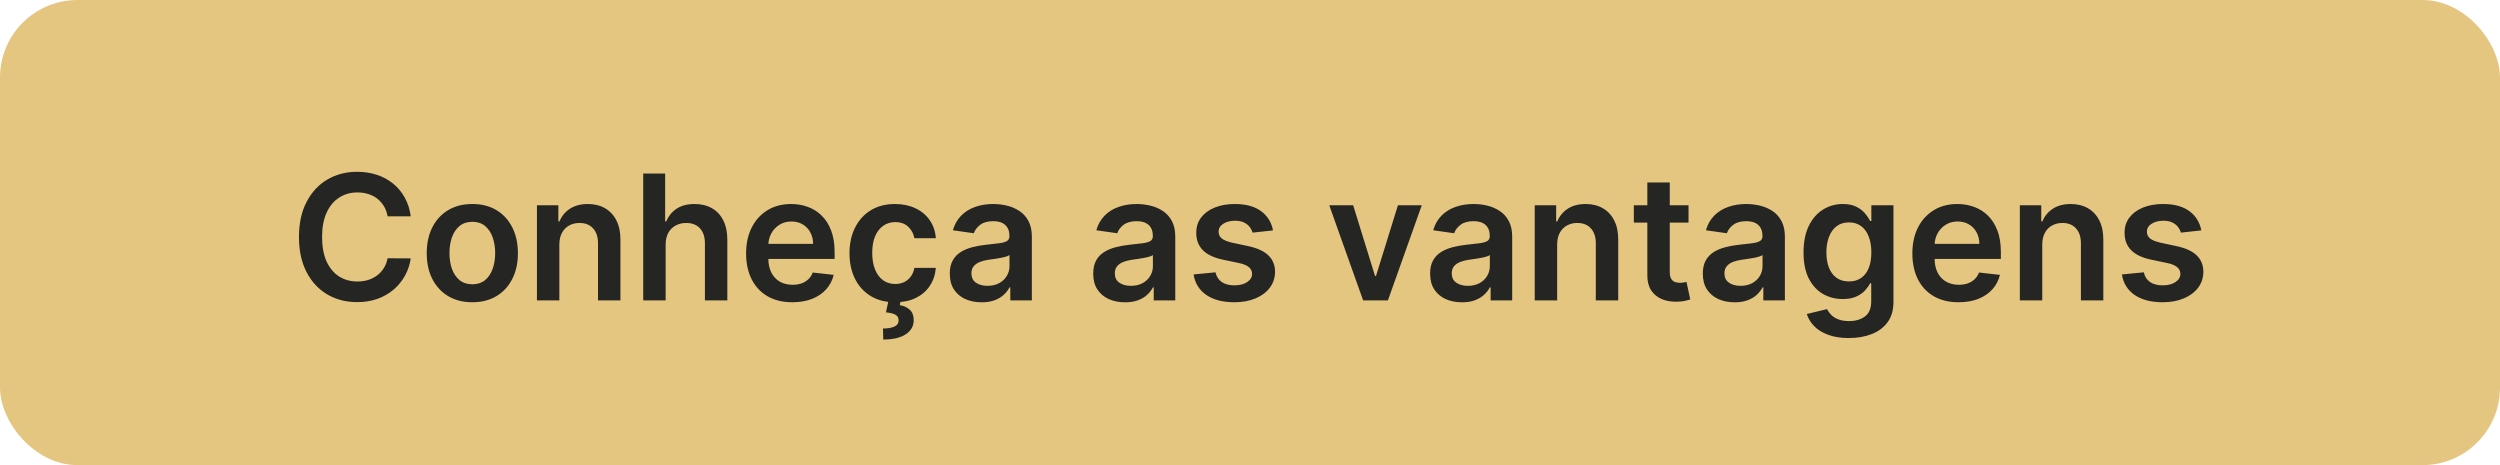 <svg width="258" height="48" viewBox="0 0 258 48" fill="none" xmlns="http://www.w3.org/2000/svg">
<rect width="258" height="48" rx="8" fill="#E5C680"/>
<path d="M42.391 22.326H40C39.932 21.934 39.806 21.587 39.623 21.284C39.44 20.977 39.212 20.717 38.939 20.504C38.666 20.291 38.355 20.131 38.006 20.025C37.661 19.914 37.288 19.859 36.887 19.859C36.176 19.859 35.545 20.038 34.995 20.396C34.446 20.749 34.015 21.269 33.704 21.955C33.393 22.637 33.238 23.47 33.238 24.454C33.238 25.456 33.393 26.3 33.704 26.986C34.02 27.668 34.45 28.183 34.995 28.533C35.545 28.878 36.174 29.05 36.881 29.05C37.273 29.05 37.64 28.999 37.98 28.897C38.326 28.791 38.635 28.635 38.907 28.43C39.184 28.226 39.416 27.974 39.604 27.676C39.796 27.378 39.928 27.037 40 26.653L42.391 26.666C42.301 27.288 42.108 27.872 41.809 28.418C41.515 28.963 41.13 29.445 40.652 29.862C40.175 30.276 39.617 30.599 38.978 30.834C38.338 31.064 37.629 31.179 36.849 31.179C35.699 31.179 34.672 30.913 33.768 30.38C32.865 29.847 32.153 29.078 31.633 28.072C31.113 27.067 30.853 25.861 30.853 24.454C30.853 23.044 31.115 21.838 31.64 20.837C32.164 19.831 32.877 19.062 33.781 18.529C34.684 17.996 35.707 17.73 36.849 17.73C37.578 17.73 38.255 17.832 38.882 18.037C39.508 18.241 40.066 18.542 40.556 18.938C41.047 19.33 41.449 19.812 41.765 20.383C42.084 20.95 42.293 21.597 42.391 22.326ZM48.743 31.192C47.784 31.192 46.953 30.981 46.25 30.559C45.547 30.137 45.002 29.547 44.614 28.788C44.23 28.03 44.038 27.143 44.038 26.129C44.038 25.115 44.23 24.227 44.614 23.464C45.002 22.701 45.547 22.109 46.25 21.687C46.953 21.265 47.784 21.054 48.743 21.054C49.702 21.054 50.533 21.265 51.236 21.687C51.939 22.109 52.482 22.701 52.866 23.464C53.254 24.227 53.448 25.115 53.448 26.129C53.448 27.143 53.254 28.03 52.866 28.788C52.482 29.547 51.939 30.137 51.236 30.559C50.533 30.981 49.702 31.192 48.743 31.192ZM48.756 29.338C49.276 29.338 49.71 29.195 50.06 28.91C50.409 28.62 50.669 28.232 50.84 27.746C51.014 27.261 51.102 26.72 51.102 26.123C51.102 25.522 51.014 24.979 50.84 24.493C50.669 24.003 50.409 23.613 50.06 23.323C49.71 23.033 49.276 22.889 48.756 22.889C48.223 22.889 47.78 23.033 47.426 23.323C47.077 23.613 46.815 24.003 46.64 24.493C46.47 24.979 46.384 25.522 46.384 26.123C46.384 26.72 46.47 27.261 46.64 27.746C46.815 28.232 47.077 28.62 47.426 28.91C47.78 29.195 48.223 29.338 48.756 29.338ZM57.725 25.247V31H55.412V21.182H57.623V22.85H57.738C57.964 22.3 58.324 21.864 58.819 21.54C59.317 21.216 59.933 21.054 60.666 21.054C61.343 21.054 61.934 21.199 62.436 21.489C62.944 21.778 63.336 22.198 63.613 22.748C63.894 23.298 64.032 23.965 64.028 24.749V31H61.714V25.107C61.714 24.45 61.544 23.937 61.203 23.566C60.866 23.195 60.4 23.01 59.803 23.01C59.398 23.01 59.038 23.099 58.723 23.278C58.412 23.453 58.166 23.707 57.988 24.039C57.813 24.371 57.725 24.774 57.725 25.247ZM68.694 25.247V31H66.38V17.909H68.643V22.85H68.758C68.988 22.296 69.344 21.859 69.826 21.54C70.311 21.216 70.929 21.054 71.679 21.054C72.361 21.054 72.956 21.197 73.463 21.482C73.97 21.768 74.362 22.185 74.639 22.735C74.92 23.285 75.061 23.956 75.061 24.749V31H72.747V25.107C72.747 24.446 72.576 23.933 72.235 23.566C71.899 23.195 71.426 23.01 70.816 23.01C70.407 23.01 70.041 23.099 69.717 23.278C69.397 23.453 69.146 23.707 68.963 24.039C68.784 24.371 68.694 24.774 68.694 25.247ZM81.766 31.192C80.782 31.192 79.931 30.987 79.216 30.578C78.504 30.165 77.956 29.581 77.573 28.827C77.189 28.068 76.998 27.175 76.998 26.148C76.998 25.139 77.189 24.252 77.573 23.489C77.961 22.722 78.502 22.126 79.196 21.7C79.891 21.269 80.707 21.054 81.644 21.054C82.25 21.054 82.821 21.152 83.358 21.348C83.899 21.54 84.376 21.838 84.789 22.243C85.207 22.648 85.535 23.163 85.774 23.79C86.012 24.412 86.132 25.153 86.132 26.014V26.724H78.084V25.164H83.914C83.909 24.721 83.814 24.327 83.626 23.982C83.439 23.632 83.177 23.357 82.84 23.157C82.507 22.957 82.12 22.857 81.677 22.857C81.204 22.857 80.788 22.972 80.43 23.202C80.072 23.428 79.793 23.726 79.593 24.097C79.397 24.463 79.296 24.866 79.292 25.305V26.666C79.292 27.237 79.397 27.727 79.606 28.136C79.814 28.541 80.106 28.852 80.481 29.07C80.856 29.283 81.295 29.389 81.798 29.389C82.135 29.389 82.439 29.342 82.712 29.249C82.985 29.151 83.221 29.008 83.421 28.82C83.622 28.633 83.773 28.401 83.875 28.124L86.036 28.366C85.9 28.938 85.64 29.436 85.256 29.862C84.877 30.284 84.391 30.612 83.799 30.847C83.206 31.077 82.529 31.192 81.766 31.192ZM92.372 31.192C91.392 31.192 90.55 30.977 89.847 30.546C89.148 30.116 88.609 29.521 88.23 28.763C87.855 28 87.667 27.122 87.667 26.129C87.667 25.132 87.859 24.252 88.243 23.489C88.626 22.722 89.167 22.126 89.866 21.7C90.569 21.269 91.4 21.054 92.359 21.054C93.156 21.054 93.861 21.201 94.475 21.495C95.093 21.785 95.585 22.196 95.951 22.729C96.318 23.257 96.527 23.875 96.578 24.582H94.366C94.277 24.109 94.064 23.715 93.727 23.4C93.395 23.08 92.949 22.921 92.391 22.921C91.918 22.921 91.503 23.048 91.145 23.304C90.787 23.555 90.508 23.918 90.307 24.391C90.111 24.864 90.013 25.43 90.013 26.091C90.013 26.76 90.111 27.335 90.307 27.817C90.503 28.294 90.778 28.663 91.132 28.923C91.49 29.178 91.91 29.306 92.391 29.306C92.732 29.306 93.037 29.242 93.305 29.114C93.578 28.982 93.806 28.793 93.989 28.546C94.172 28.298 94.298 27.998 94.366 27.644H96.578C96.522 28.339 96.318 28.954 95.964 29.491C95.611 30.024 95.129 30.442 94.52 30.744C93.91 31.043 93.194 31.192 92.372 31.192ZM91.707 30.949H92.96L92.858 31.492C93.258 31.552 93.597 31.705 93.874 31.952C94.155 32.204 94.296 32.564 94.296 33.033C94.3 33.638 94.03 34.124 93.484 34.49C92.939 34.856 92.161 35.04 91.151 35.04L91.126 33.902C91.616 33.902 92.005 33.836 92.295 33.704C92.585 33.576 92.732 33.371 92.736 33.09C92.745 32.818 92.643 32.617 92.43 32.489C92.221 32.366 91.888 32.281 91.432 32.234L91.707 30.949ZM101.303 31.198C100.681 31.198 100.121 31.087 99.622 30.866C99.128 30.64 98.736 30.308 98.446 29.869C98.16 29.43 98.018 28.889 98.018 28.245C98.018 27.691 98.12 27.233 98.325 26.871C98.529 26.509 98.808 26.219 99.162 26.001C99.516 25.784 99.914 25.62 100.357 25.509C100.805 25.394 101.267 25.311 101.744 25.26C102.32 25.2 102.786 25.147 103.144 25.1C103.502 25.049 103.762 24.972 103.924 24.87C104.09 24.764 104.173 24.599 104.173 24.378V24.34C104.173 23.858 104.031 23.485 103.745 23.221C103.46 22.957 103.048 22.825 102.511 22.825C101.945 22.825 101.495 22.948 101.163 23.195C100.835 23.442 100.613 23.734 100.498 24.071L98.337 23.764C98.508 23.168 98.789 22.669 99.181 22.268C99.573 21.864 100.053 21.561 100.619 21.361C101.186 21.156 101.813 21.054 102.499 21.054C102.972 21.054 103.442 21.109 103.911 21.22C104.38 21.331 104.808 21.514 105.196 21.77C105.584 22.021 105.895 22.364 106.129 22.799C106.368 23.234 106.487 23.777 106.487 24.429V31H104.263V29.651H104.186C104.045 29.924 103.847 30.18 103.592 30.418C103.34 30.653 103.023 30.842 102.639 30.987C102.26 31.128 101.815 31.198 101.303 31.198ZM101.904 29.498C102.369 29.498 102.771 29.406 103.112 29.223C103.453 29.035 103.715 28.788 103.898 28.482C104.086 28.175 104.18 27.84 104.18 27.478V26.321C104.107 26.381 103.984 26.436 103.809 26.487C103.638 26.538 103.447 26.583 103.234 26.621C103.021 26.66 102.81 26.694 102.601 26.724C102.392 26.754 102.211 26.779 102.058 26.8C101.712 26.847 101.403 26.924 101.131 27.03C100.858 27.137 100.643 27.286 100.485 27.478C100.327 27.666 100.249 27.908 100.249 28.207C100.249 28.633 100.404 28.954 100.715 29.172C101.026 29.389 101.423 29.498 101.904 29.498ZM116.104 31.198C115.482 31.198 114.922 31.087 114.423 30.866C113.929 30.64 113.537 30.308 113.247 29.869C112.961 29.43 112.819 28.889 112.819 28.245C112.819 27.691 112.921 27.233 113.125 26.871C113.33 26.509 113.609 26.219 113.963 26.001C114.316 25.784 114.715 25.62 115.158 25.509C115.605 25.394 116.068 25.311 116.545 25.26C117.12 25.2 117.587 25.147 117.945 25.1C118.303 25.049 118.563 24.972 118.725 24.87C118.891 24.764 118.974 24.599 118.974 24.378V24.34C118.974 23.858 118.831 23.485 118.546 23.221C118.26 22.957 117.849 22.825 117.312 22.825C116.745 22.825 116.296 22.948 115.963 23.195C115.635 23.442 115.414 23.734 115.299 24.071L113.138 23.764C113.309 23.168 113.59 22.669 113.982 22.268C114.374 21.864 114.853 21.561 115.42 21.361C115.987 21.156 116.613 21.054 117.299 21.054C117.772 21.054 118.243 21.109 118.712 21.22C119.181 21.331 119.609 21.514 119.997 21.77C120.385 22.021 120.696 22.364 120.93 22.799C121.169 23.234 121.288 23.777 121.288 24.429V31H119.064V29.651H118.987C118.846 29.924 118.648 30.18 118.392 30.418C118.141 30.653 117.824 30.842 117.44 30.987C117.061 31.128 116.615 31.198 116.104 31.198ZM116.705 29.498C117.169 29.498 117.572 29.406 117.913 29.223C118.254 29.035 118.516 28.788 118.699 28.482C118.887 28.175 118.98 27.84 118.98 27.478V26.321C118.908 26.381 118.784 26.436 118.61 26.487C118.439 26.538 118.248 26.583 118.034 26.621C117.821 26.66 117.61 26.694 117.402 26.724C117.193 26.754 117.012 26.779 116.858 26.8C116.513 26.847 116.204 26.924 115.931 27.03C115.659 27.137 115.444 27.286 115.286 27.478C115.128 27.666 115.049 27.908 115.049 28.207C115.049 28.633 115.205 28.954 115.516 29.172C115.827 29.389 116.223 29.498 116.705 29.498ZM131.375 23.777L129.265 24.007C129.206 23.794 129.101 23.594 128.952 23.406C128.807 23.219 128.611 23.067 128.364 22.952C128.117 22.837 127.814 22.78 127.456 22.78C126.975 22.78 126.57 22.884 126.242 23.093C125.918 23.302 125.758 23.572 125.762 23.905C125.758 24.19 125.863 24.423 126.076 24.602C126.293 24.78 126.651 24.928 127.15 25.043L128.824 25.401C129.753 25.601 130.444 25.918 130.895 26.353C131.351 26.788 131.581 27.357 131.586 28.06C131.581 28.678 131.4 29.223 131.042 29.696C130.689 30.165 130.196 30.531 129.566 30.796C128.935 31.06 128.211 31.192 127.392 31.192C126.191 31.192 125.223 30.94 124.49 30.438C123.757 29.93 123.321 29.225 123.18 28.322L125.436 28.104C125.539 28.548 125.756 28.882 126.088 29.108C126.421 29.334 126.853 29.447 127.386 29.447C127.936 29.447 128.377 29.334 128.709 29.108C129.046 28.882 129.214 28.603 129.214 28.271C129.214 27.989 129.105 27.757 128.888 27.574C128.675 27.391 128.343 27.25 127.891 27.152L126.216 26.8C125.275 26.604 124.578 26.274 124.126 25.81C123.674 25.341 123.451 24.749 123.455 24.033C123.451 23.428 123.615 22.903 123.947 22.46C124.284 22.013 124.75 21.668 125.347 21.425C125.948 21.178 126.64 21.054 127.424 21.054C128.575 21.054 129.48 21.299 130.141 21.789C130.806 22.279 131.217 22.942 131.375 23.777ZM146.728 21.182L143.232 31H140.675L137.179 21.182H139.646L141.902 28.475H142.005L144.267 21.182H146.728ZM150.874 31.198C150.251 31.198 149.691 31.087 149.192 30.866C148.698 30.64 148.306 30.308 148.016 29.869C147.731 29.43 147.588 28.889 147.588 28.245C147.588 27.691 147.69 27.233 147.895 26.871C148.099 26.509 148.379 26.219 148.732 26.001C149.086 25.784 149.484 25.62 149.928 25.509C150.375 25.394 150.837 25.311 151.315 25.26C151.89 25.2 152.357 25.147 152.714 25.1C153.072 25.049 153.332 24.972 153.494 24.87C153.661 24.764 153.744 24.599 153.744 24.378V24.34C153.744 23.858 153.601 23.485 153.315 23.221C153.03 22.957 152.619 22.825 152.082 22.825C151.515 22.825 151.065 22.948 150.733 23.195C150.405 23.442 150.183 23.734 150.068 24.071L147.908 23.764C148.078 23.168 148.359 22.669 148.751 22.268C149.143 21.864 149.623 21.561 150.19 21.361C150.756 21.156 151.383 21.054 152.069 21.054C152.542 21.054 153.013 21.109 153.482 21.22C153.95 21.331 154.379 21.514 154.766 21.77C155.154 22.021 155.465 22.364 155.7 22.799C155.938 23.234 156.058 23.777 156.058 24.429V31H153.833V29.651H153.756C153.616 29.924 153.418 30.18 153.162 30.418C152.911 30.653 152.593 30.842 152.21 30.987C151.83 31.128 151.385 31.198 150.874 31.198ZM151.474 29.498C151.939 29.498 152.342 29.406 152.683 29.223C153.023 29.035 153.286 28.788 153.469 28.482C153.656 28.175 153.75 27.84 153.75 27.478V26.321C153.678 26.381 153.554 26.436 153.379 26.487C153.209 26.538 153.017 26.583 152.804 26.621C152.591 26.66 152.38 26.694 152.171 26.724C151.962 26.754 151.781 26.779 151.628 26.8C151.283 26.847 150.974 26.924 150.701 27.03C150.428 27.137 150.213 27.286 150.055 27.478C149.898 27.666 149.819 27.908 149.819 28.207C149.819 28.633 149.974 28.954 150.286 29.172C150.597 29.389 150.993 29.498 151.474 29.498ZM160.698 25.247V31H158.384V21.182H160.596V22.85H160.711C160.937 22.3 161.297 21.864 161.791 21.54C162.29 21.216 162.906 21.054 163.638 21.054C164.316 21.054 164.906 21.199 165.409 21.489C165.916 21.778 166.308 22.198 166.585 22.748C166.866 23.298 167.005 23.965 167.001 24.749V31H164.687V25.107C164.687 24.45 164.516 23.937 164.175 23.566C163.839 23.195 163.372 23.01 162.776 23.01C162.371 23.01 162.011 23.099 161.695 23.278C161.384 23.453 161.139 23.707 160.96 24.039C160.786 24.371 160.698 24.774 160.698 25.247ZM174.256 21.182V22.972H168.612V21.182H174.256ZM170.005 18.829H172.319V28.047C172.319 28.358 172.366 28.597 172.46 28.763C172.558 28.925 172.685 29.035 172.843 29.095C173.001 29.155 173.175 29.185 173.367 29.185C173.512 29.185 173.644 29.174 173.763 29.153C173.887 29.131 173.981 29.112 174.045 29.095L174.435 30.904C174.311 30.947 174.134 30.994 173.904 31.045C173.678 31.096 173.401 31.126 173.073 31.134C172.494 31.151 171.972 31.064 171.507 30.872C171.043 30.676 170.674 30.374 170.401 29.965C170.133 29.555 170.001 29.044 170.005 28.43V18.829ZM179.016 31.198C178.394 31.198 177.834 31.087 177.335 30.866C176.841 30.64 176.449 30.308 176.159 29.869C175.873 29.43 175.731 28.889 175.731 28.245C175.731 27.691 175.833 27.233 176.037 26.871C176.242 26.509 176.521 26.219 176.875 26.001C177.229 25.784 177.627 25.62 178.07 25.509C178.518 25.394 178.98 25.311 179.457 25.26C180.032 25.2 180.499 25.147 180.857 25.1C181.215 25.049 181.475 24.972 181.637 24.87C181.803 24.764 181.886 24.599 181.886 24.378V24.34C181.886 23.858 181.743 23.485 181.458 23.221C181.172 22.957 180.761 22.825 180.224 22.825C179.657 22.825 179.208 22.948 178.876 23.195C178.547 23.442 178.326 23.734 178.211 24.071L176.05 23.764C176.221 23.168 176.502 22.669 176.894 22.268C177.286 21.864 177.765 21.561 178.332 21.361C178.899 21.156 179.525 21.054 180.211 21.054C180.684 21.054 181.155 21.109 181.624 21.22C182.093 21.331 182.521 21.514 182.909 21.77C183.297 22.021 183.608 22.364 183.842 22.799C184.081 23.234 184.2 23.777 184.2 24.429V31H181.976V29.651H181.899C181.758 29.924 181.56 30.18 181.305 30.418C181.053 30.653 180.736 30.842 180.352 30.987C179.973 31.128 179.528 31.198 179.016 31.198ZM179.617 29.498C180.081 29.498 180.484 29.406 180.825 29.223C181.166 29.035 181.428 28.788 181.611 28.482C181.799 28.175 181.893 27.84 181.893 27.478V26.321C181.82 26.381 181.697 26.436 181.522 26.487C181.351 26.538 181.16 26.583 180.947 26.621C180.733 26.66 180.523 26.694 180.314 26.724C180.105 26.754 179.924 26.779 179.77 26.8C179.425 26.847 179.116 26.924 178.844 27.03C178.571 27.137 178.356 27.286 178.198 27.478C178.04 27.666 177.961 27.908 177.961 28.207C177.961 28.633 178.117 28.954 178.428 29.172C178.739 29.389 179.135 29.498 179.617 29.498ZM190.797 34.886C189.966 34.886 189.252 34.773 188.655 34.548C188.059 34.326 187.579 34.028 187.217 33.653C186.855 33.278 186.604 32.862 186.463 32.406L188.547 31.901C188.64 32.093 188.777 32.283 188.956 32.47C189.135 32.662 189.376 32.82 189.678 32.943C189.985 33.071 190.371 33.135 190.835 33.135C191.491 33.135 192.035 32.975 192.465 32.656C192.895 32.34 193.111 31.82 193.111 31.096V29.236H192.996C192.876 29.474 192.702 29.72 192.471 29.971C192.246 30.222 191.945 30.433 191.57 30.604C191.199 30.774 190.733 30.859 190.17 30.859C189.416 30.859 188.732 30.683 188.118 30.329C187.509 29.971 187.023 29.438 186.661 28.731C186.303 28.019 186.124 27.129 186.124 26.059C186.124 24.981 186.303 24.071 186.661 23.329C187.023 22.584 187.511 22.019 188.125 21.636C188.738 21.248 189.422 21.054 190.177 21.054C190.752 21.054 191.225 21.152 191.596 21.348C191.971 21.54 192.269 21.772 192.491 22.045C192.712 22.313 192.881 22.567 192.996 22.805H193.123V21.182H195.405V31.16C195.405 31.999 195.205 32.694 194.805 33.244C194.404 33.793 193.856 34.205 193.162 34.477C192.467 34.75 191.679 34.886 190.797 34.886ZM190.816 29.044C191.306 29.044 191.724 28.925 192.069 28.686C192.414 28.447 192.676 28.104 192.855 27.657C193.034 27.209 193.123 26.673 193.123 26.046C193.123 25.428 193.034 24.887 192.855 24.423C192.68 23.958 192.42 23.598 192.075 23.342C191.734 23.082 191.314 22.952 190.816 22.952C190.3 22.952 189.87 23.087 189.525 23.355C189.18 23.624 188.92 23.992 188.745 24.461C188.57 24.925 188.483 25.454 188.483 26.046C188.483 26.647 188.57 27.173 188.745 27.625C188.924 28.072 189.186 28.422 189.531 28.673C189.881 28.921 190.309 29.044 190.816 29.044ZM202.123 31.192C201.139 31.192 200.289 30.987 199.573 30.578C198.861 30.165 198.314 29.581 197.93 28.827C197.547 28.068 197.355 27.175 197.355 26.148C197.355 25.139 197.547 24.252 197.93 23.489C198.318 22.722 198.859 22.126 199.554 21.7C200.248 21.269 201.064 21.054 202.002 21.054C202.607 21.054 203.178 21.152 203.715 21.348C204.256 21.54 204.733 21.838 205.147 22.243C205.564 22.648 205.893 23.163 206.131 23.79C206.37 24.412 206.489 25.153 206.489 26.014V26.724H198.442V25.164H204.271C204.267 24.721 204.171 24.327 203.983 23.982C203.796 23.632 203.534 23.357 203.197 23.157C202.865 22.957 202.477 22.857 202.034 22.857C201.561 22.857 201.145 22.972 200.787 23.202C200.43 23.428 200.15 23.726 199.95 24.097C199.754 24.463 199.654 24.866 199.65 25.305V26.666C199.65 27.237 199.754 27.727 199.963 28.136C200.172 28.541 200.464 28.852 200.839 29.07C201.214 29.283 201.653 29.389 202.155 29.389C202.492 29.389 202.797 29.342 203.069 29.249C203.342 29.151 203.579 29.008 203.779 28.82C203.979 28.633 204.131 28.401 204.233 28.124L206.393 28.366C206.257 28.938 205.997 29.436 205.613 29.862C205.234 30.284 204.748 30.612 204.156 30.847C203.564 31.077 202.886 31.192 202.123 31.192ZM210.761 25.247V31H208.447V21.182H210.658V22.85H210.773C210.999 22.3 211.359 21.864 211.854 21.54C212.352 21.216 212.968 21.054 213.701 21.054C214.379 21.054 214.969 21.199 215.472 21.489C215.979 21.778 216.371 22.198 216.648 22.748C216.929 23.298 217.067 23.965 217.063 24.749V31H214.749V25.107C214.749 24.45 214.579 23.937 214.238 23.566C213.901 23.195 213.435 23.01 212.838 23.01C212.433 23.01 212.073 23.099 211.758 23.278C211.447 23.453 211.202 23.707 211.023 24.039C210.848 24.371 210.761 24.774 210.761 25.247ZM227.175 23.777L225.066 24.007C225.006 23.794 224.902 23.594 224.753 23.406C224.608 23.219 224.412 23.067 224.165 22.952C223.918 22.837 223.615 22.78 223.257 22.78C222.776 22.78 222.371 22.884 222.043 23.093C221.719 23.302 221.559 23.572 221.563 23.905C221.559 24.19 221.663 24.423 221.876 24.602C222.094 24.78 222.452 24.928 222.95 25.043L224.625 25.401C225.554 25.601 226.244 25.918 226.696 26.353C227.152 26.788 227.382 27.357 227.386 28.06C227.382 28.678 227.201 29.223 226.843 29.696C226.489 30.165 225.997 30.531 225.366 30.796C224.736 31.06 224.011 31.192 223.193 31.192C221.991 31.192 221.024 30.94 220.291 30.438C219.558 29.93 219.121 29.225 218.981 28.322L221.237 28.104C221.339 28.548 221.557 28.882 221.889 29.108C222.222 29.334 222.654 29.447 223.187 29.447C223.737 29.447 224.178 29.334 224.51 29.108C224.847 28.882 225.015 28.603 225.015 28.271C225.015 27.989 224.906 27.757 224.689 27.574C224.476 27.391 224.143 27.25 223.692 27.152L222.017 26.8C221.075 26.604 220.379 26.274 219.927 25.81C219.475 25.341 219.251 24.749 219.256 24.033C219.251 23.428 219.415 22.903 219.748 22.46C220.085 22.013 220.551 21.668 221.148 21.425C221.749 21.178 222.441 21.054 223.225 21.054C224.376 21.054 225.281 21.299 225.942 21.789C226.607 22.279 227.018 22.942 227.175 23.777Z" fill="#252523"/>
</svg>
